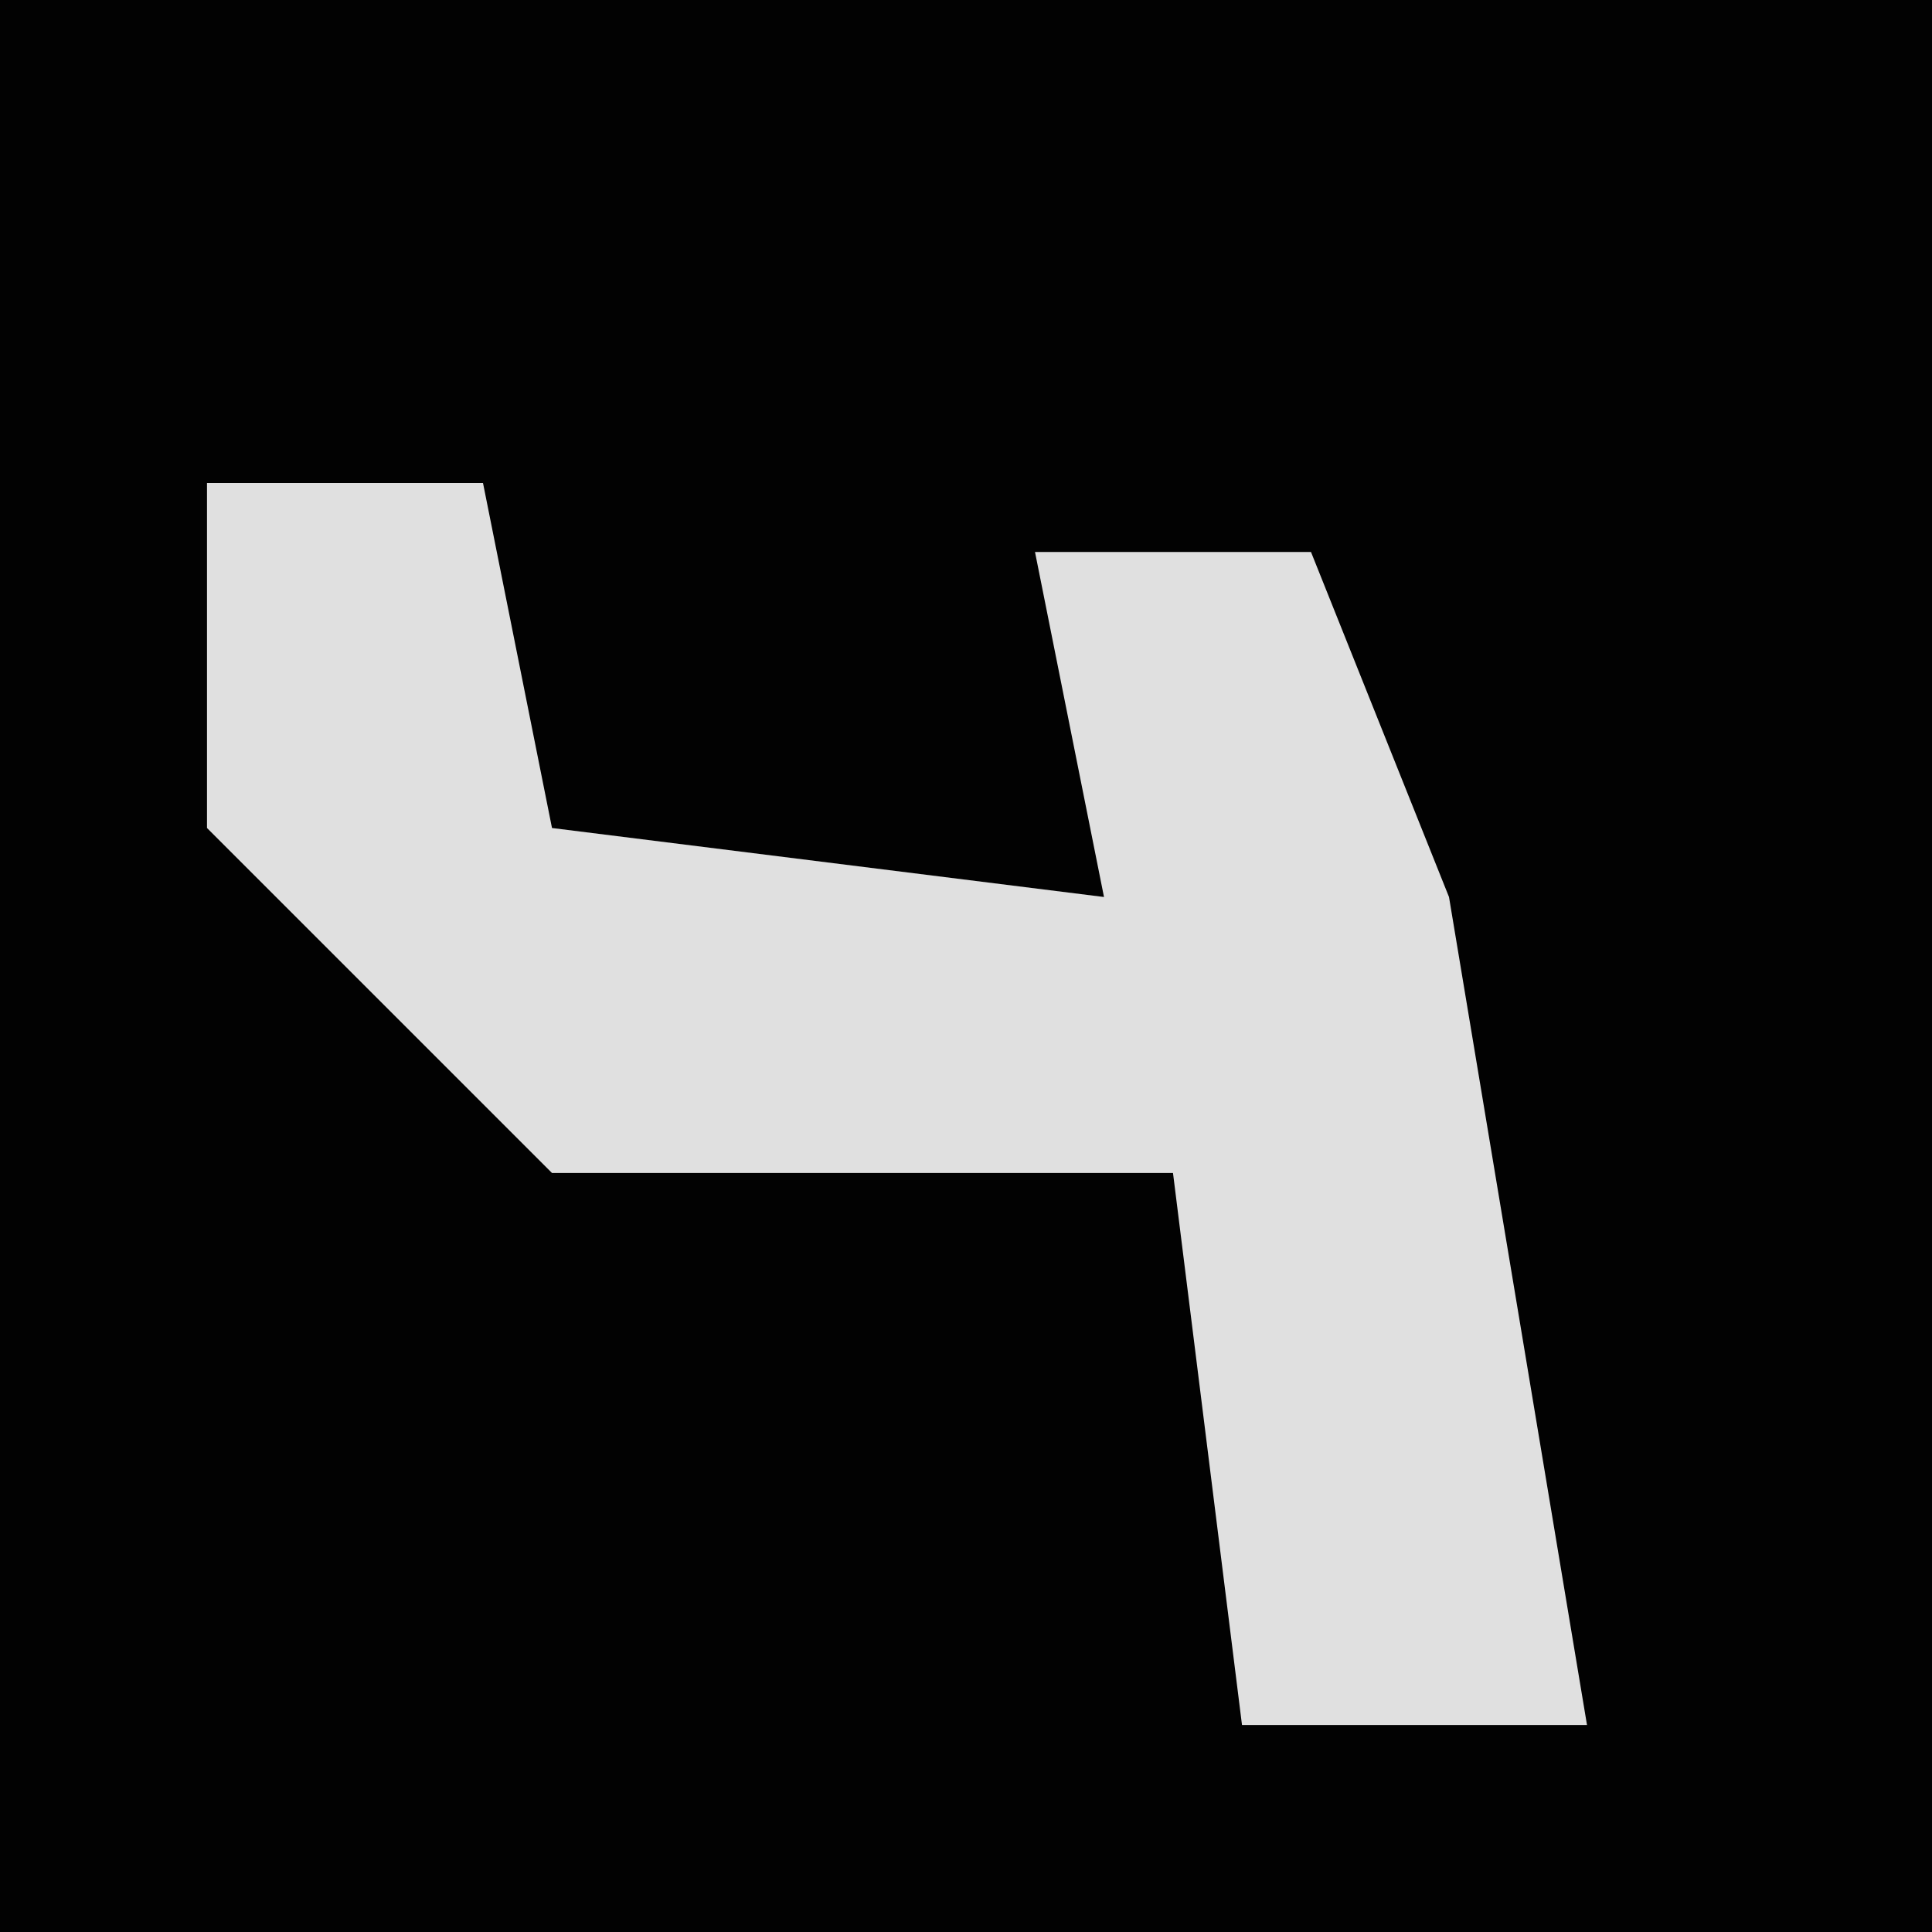 <?xml version="1.0" encoding="UTF-8"?>
<svg version="1.1" xmlns="http://www.w3.org/2000/svg" width="28" height="28">
<path d="M0,0 L28,0 L28,28 L0,28 Z " fill="#020202" transform="translate(0,0)"/>
<path d="M0,0 L4,0 L5,5 L13,6 L12,1 L16,1 L18,6 L20,18 L15,18 L14,10 L5,10 L0,5 Z " fill="#E0E0E0" transform="translate(3,7)"/>
</svg>
